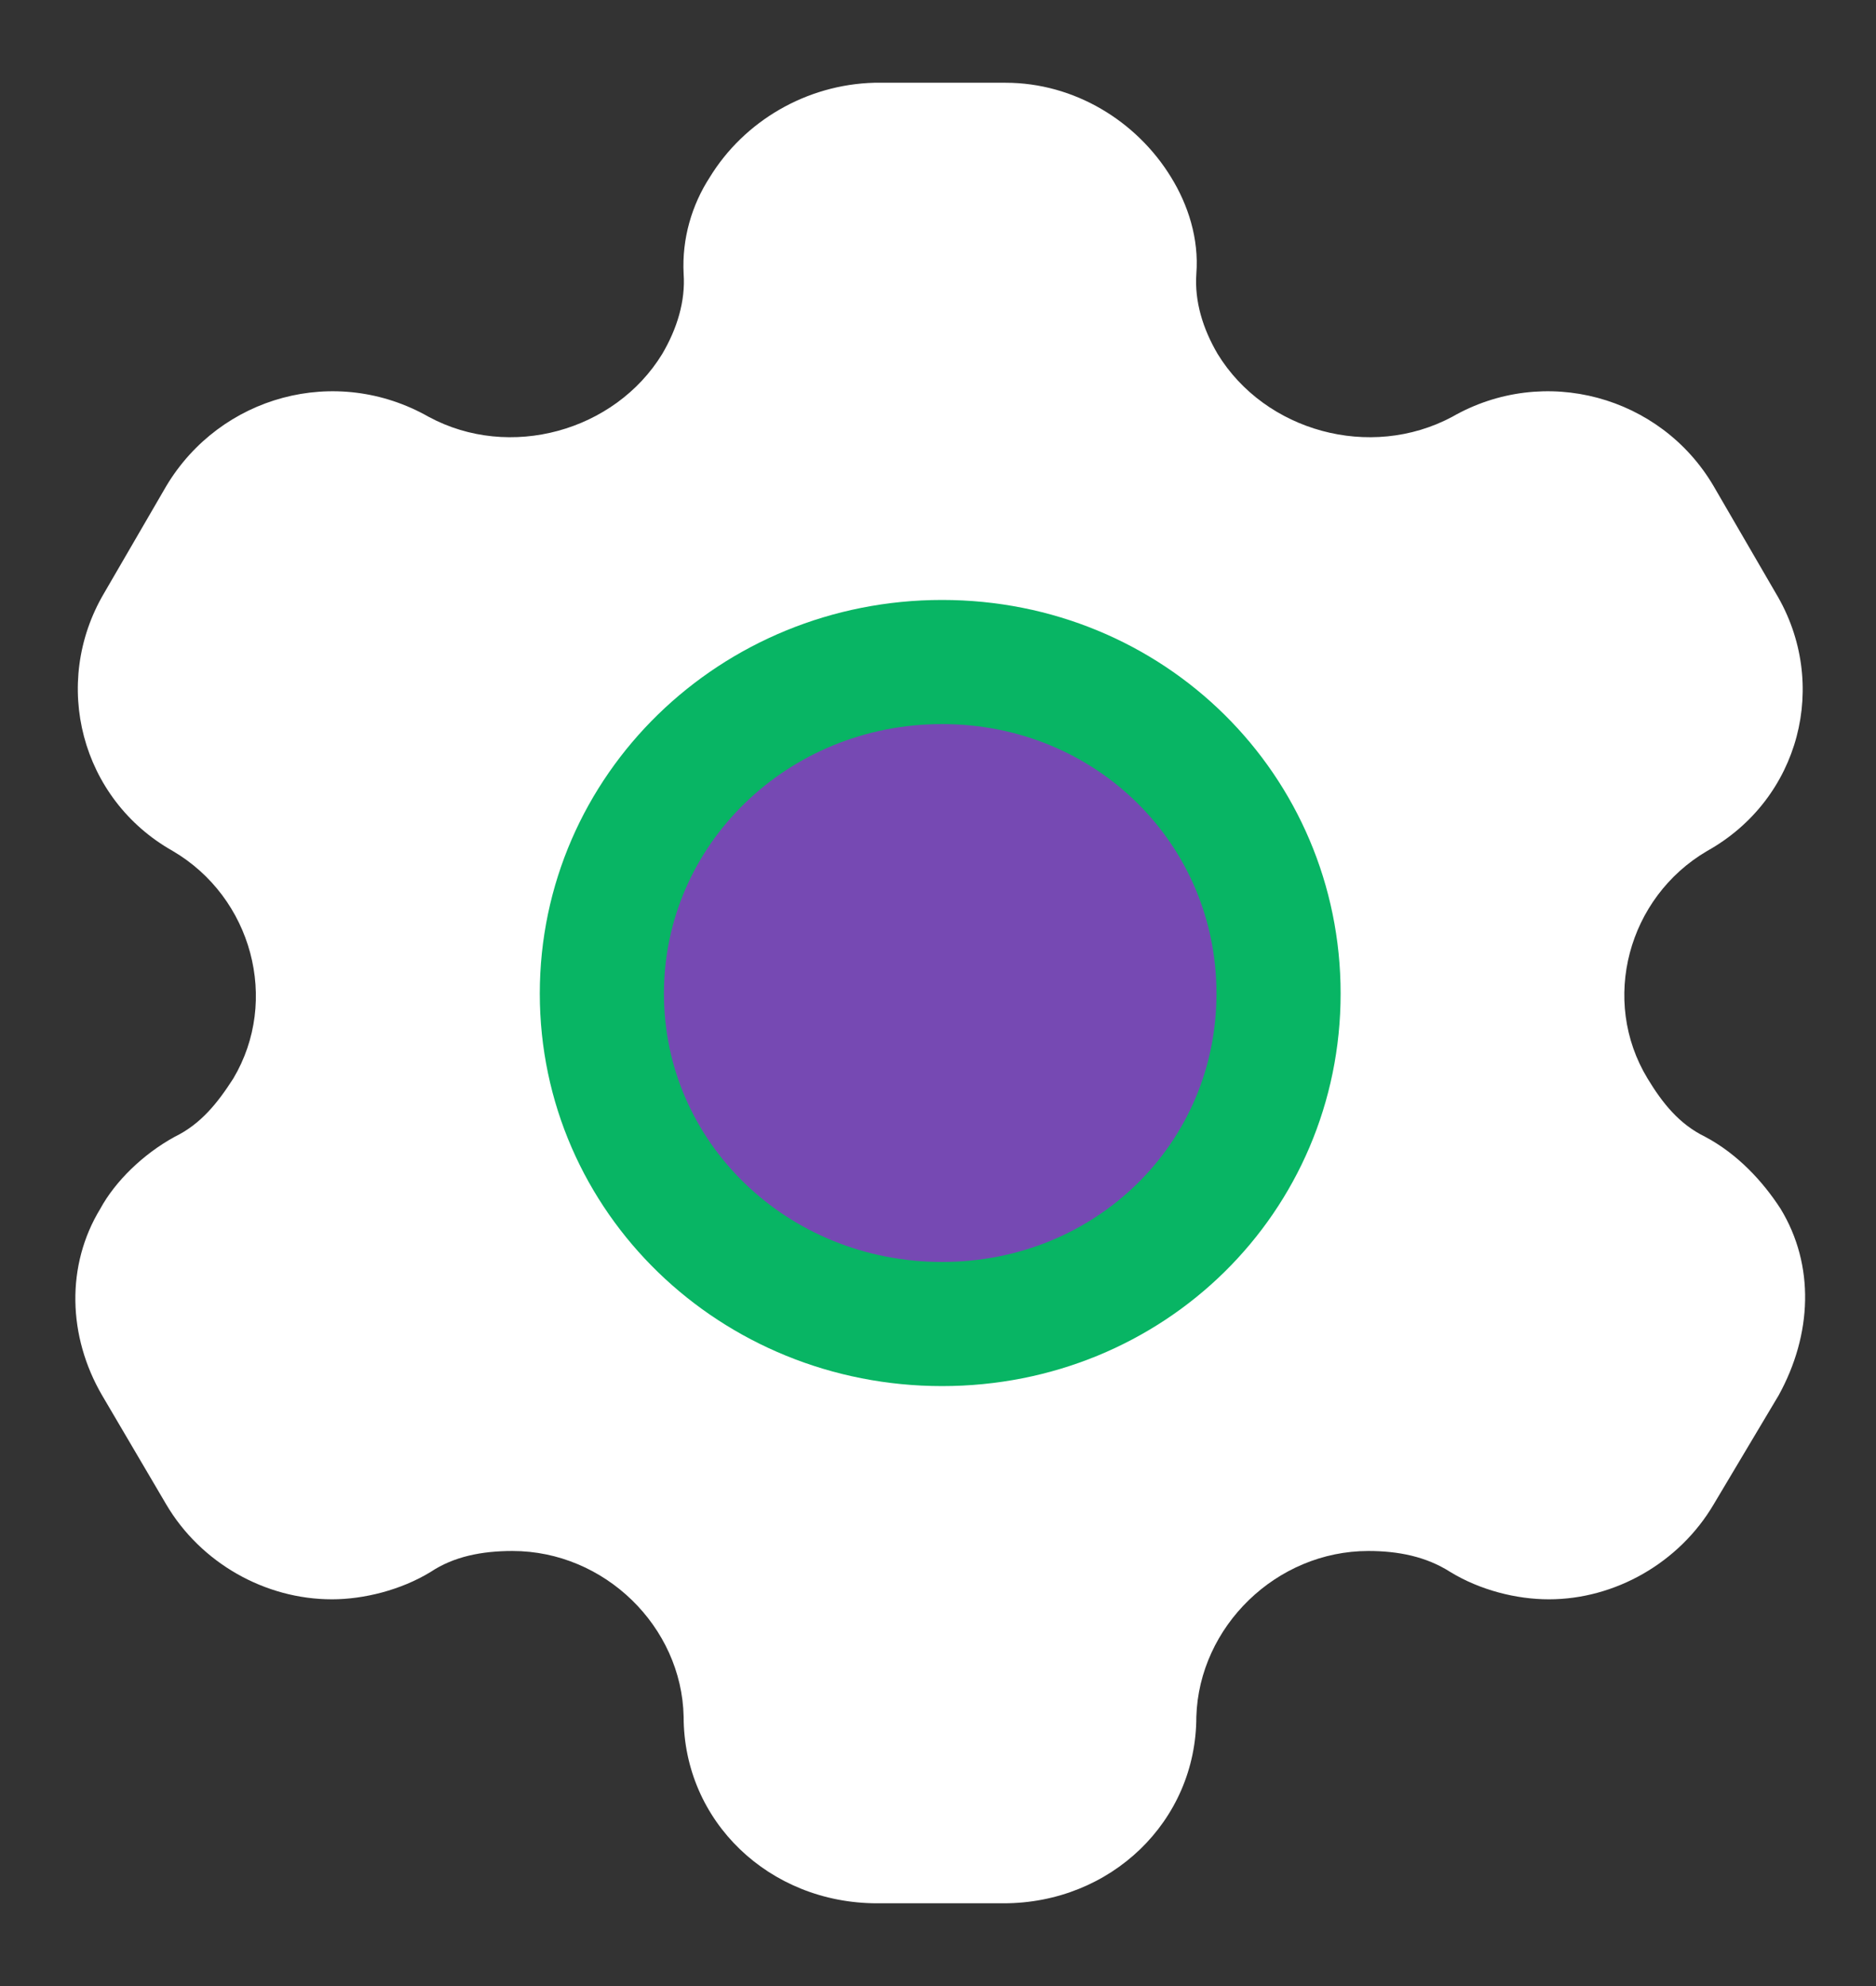 <svg width="17" height="18" viewBox="0 0 17 18" fill="none" xmlns="http://www.w3.org/2000/svg">
<rect x="0" y="0" width="17" height="18" fill="#333333" stroke="none"/>
<circle cx="8.942" cy="8.812" r="3.938" fill="#7649B3"/>
<path d="M16.135 10.955C15.975 10.708 15.747 10.46 15.452 10.303C15.216 10.188 15.065 9.998 14.93 9.775C14.5 9.066 14.752 8.134 15.469 7.713C16.312 7.243 16.582 6.195 16.093 5.378L15.528 4.405C15.048 3.588 13.994 3.299 13.159 3.778C12.417 4.174 11.464 3.91 11.034 3.208C10.899 2.978 10.824 2.73 10.841 2.482C10.866 2.161 10.765 1.855 10.613 1.608C10.301 1.097 9.736 0.75 9.112 0.75H7.923C7.308 0.766 6.743 1.097 6.431 1.608C6.271 1.855 6.178 2.161 6.195 2.482C6.212 2.73 6.136 2.978 6.001 3.208C5.571 3.91 4.618 4.174 3.885 3.778C3.042 3.299 1.996 3.588 1.507 4.405L0.942 5.378C0.462 6.195 0.732 7.243 1.566 7.713C2.283 8.134 2.536 9.066 2.114 9.775C1.971 9.998 1.819 10.188 1.583 10.303C1.296 10.46 1.043 10.708 0.909 10.955C0.597 11.467 0.613 12.11 0.925 12.646L1.507 13.636C1.819 14.165 2.401 14.495 3.008 14.495C3.295 14.495 3.632 14.412 3.902 14.247C4.112 14.107 4.365 14.057 4.644 14.057C5.478 14.057 6.178 14.742 6.195 15.559C6.195 16.508 6.971 17.25 7.949 17.25H9.095C10.065 17.25 10.841 16.508 10.841 15.559C10.866 14.742 11.566 14.057 12.4 14.057C12.67 14.057 12.923 14.107 13.142 14.247C13.412 14.412 13.741 14.495 14.036 14.495C14.634 14.495 15.216 14.165 15.528 13.636L16.118 12.646C16.422 12.094 16.447 11.467 16.135 10.955Z" fill="white"/>
<path d="M8.537 12C6.833 12 5.454 10.673 5.454 9.005C5.454 7.338 6.833 6 8.537 6C10.241 6 11.586 7.338 11.586 9.005C11.586 10.673 10.241 12 8.537 12Z" fill="#7649B3"/>
<path d="M8.537 12C6.833 12 5.454 10.673 5.454 9.005C5.454 7.338 6.833 6 8.537 6C10.241 6 11.586 7.338 11.586 9.005C11.586 10.673 10.241 12 8.537 12" stroke="#08B564" stroke-width="1.125"/>
</svg>
